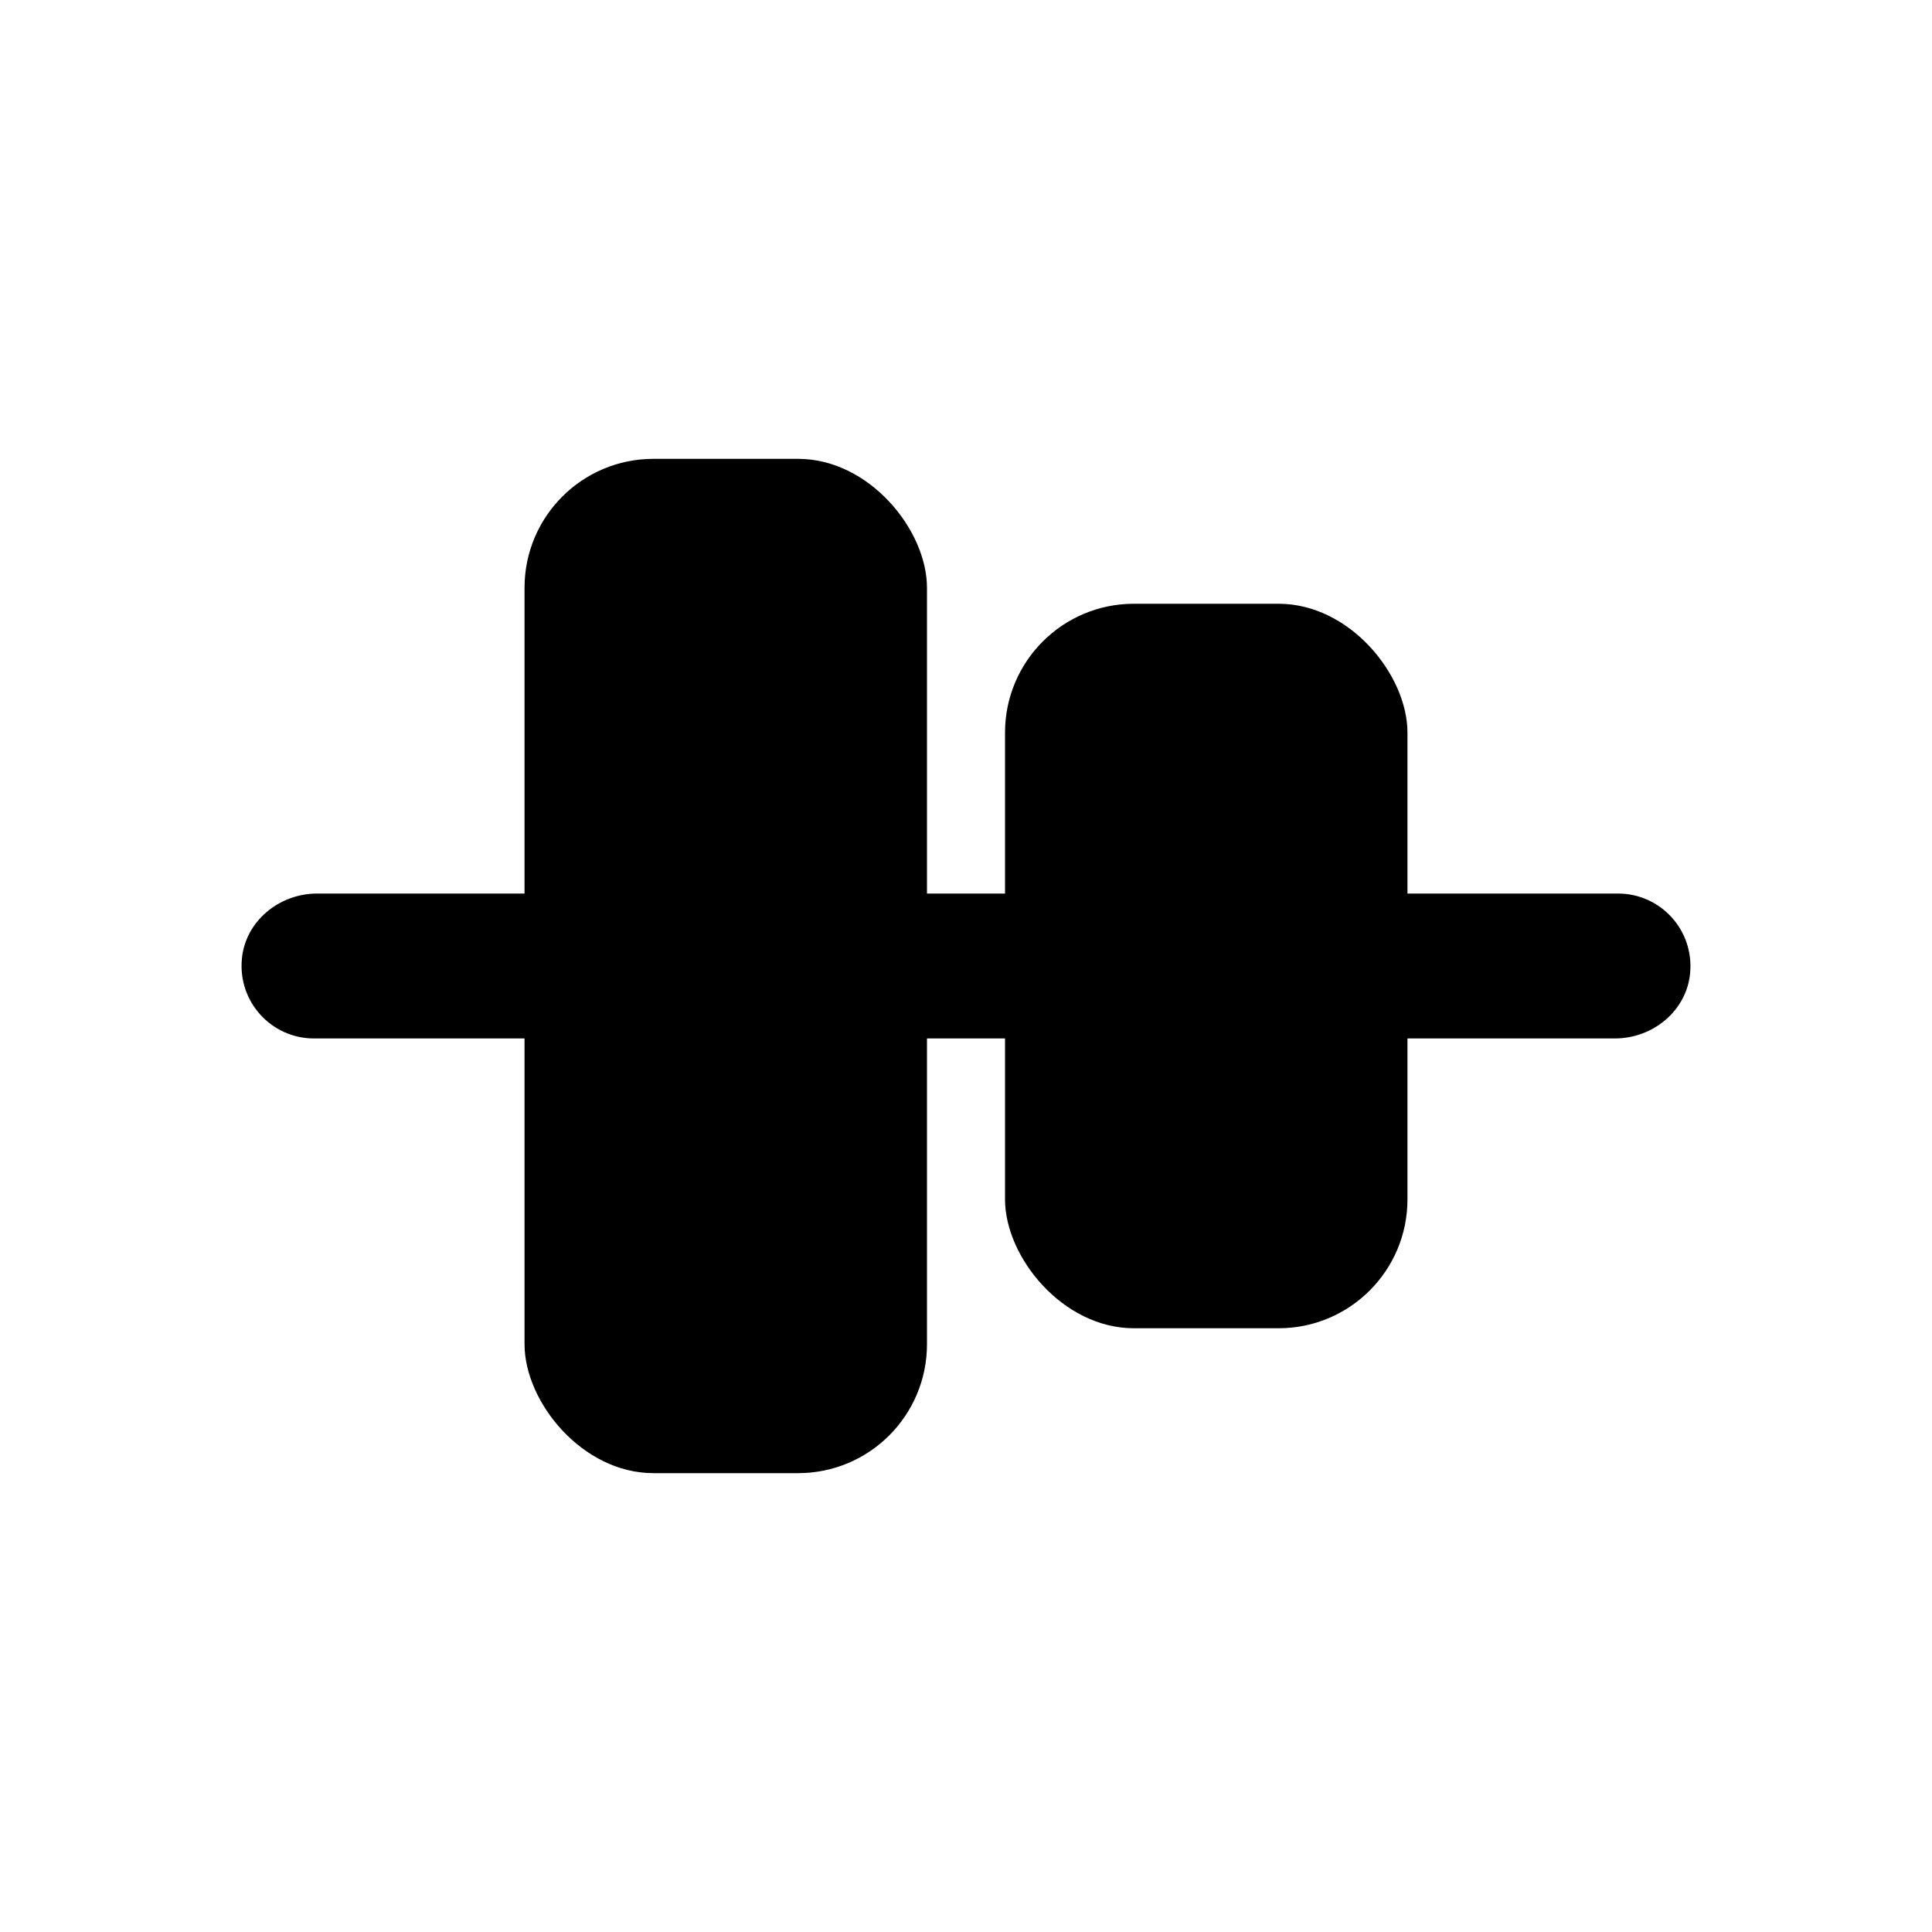 <?xml version="1.0" encoding="UTF-8"?>
<svg id="Layer_1" data-name="Layer 1" xmlns="http://www.w3.org/2000/svg" viewBox="0 0 100 100">
  <defs>
    <style>
      .cls-1 {
        fill: #000;
        stroke-width: 0px;
      }
    </style>
  </defs>
  <path class="cls-1" d="M83.75,46.25H16.41c-1.96,0-3.71,1.43-3.89,3.38-.21,2.24,1.54,4.12,3.73,4.12h67.34c1.96,0,3.71-1.43,3.89-3.38.21-2.24-1.54-4.12-3.73-4.12Z"/>
  <g>
    <rect class="cls-1" x="52.02" y="31.25" width="20.83" height="37.5" rx="6.67" ry="6.67"/>
    <rect class="cls-1" x="27.15" y="23.75" width="20.83" height="52.5" rx="6.67" ry="6.67"/>
  </g>
</svg>